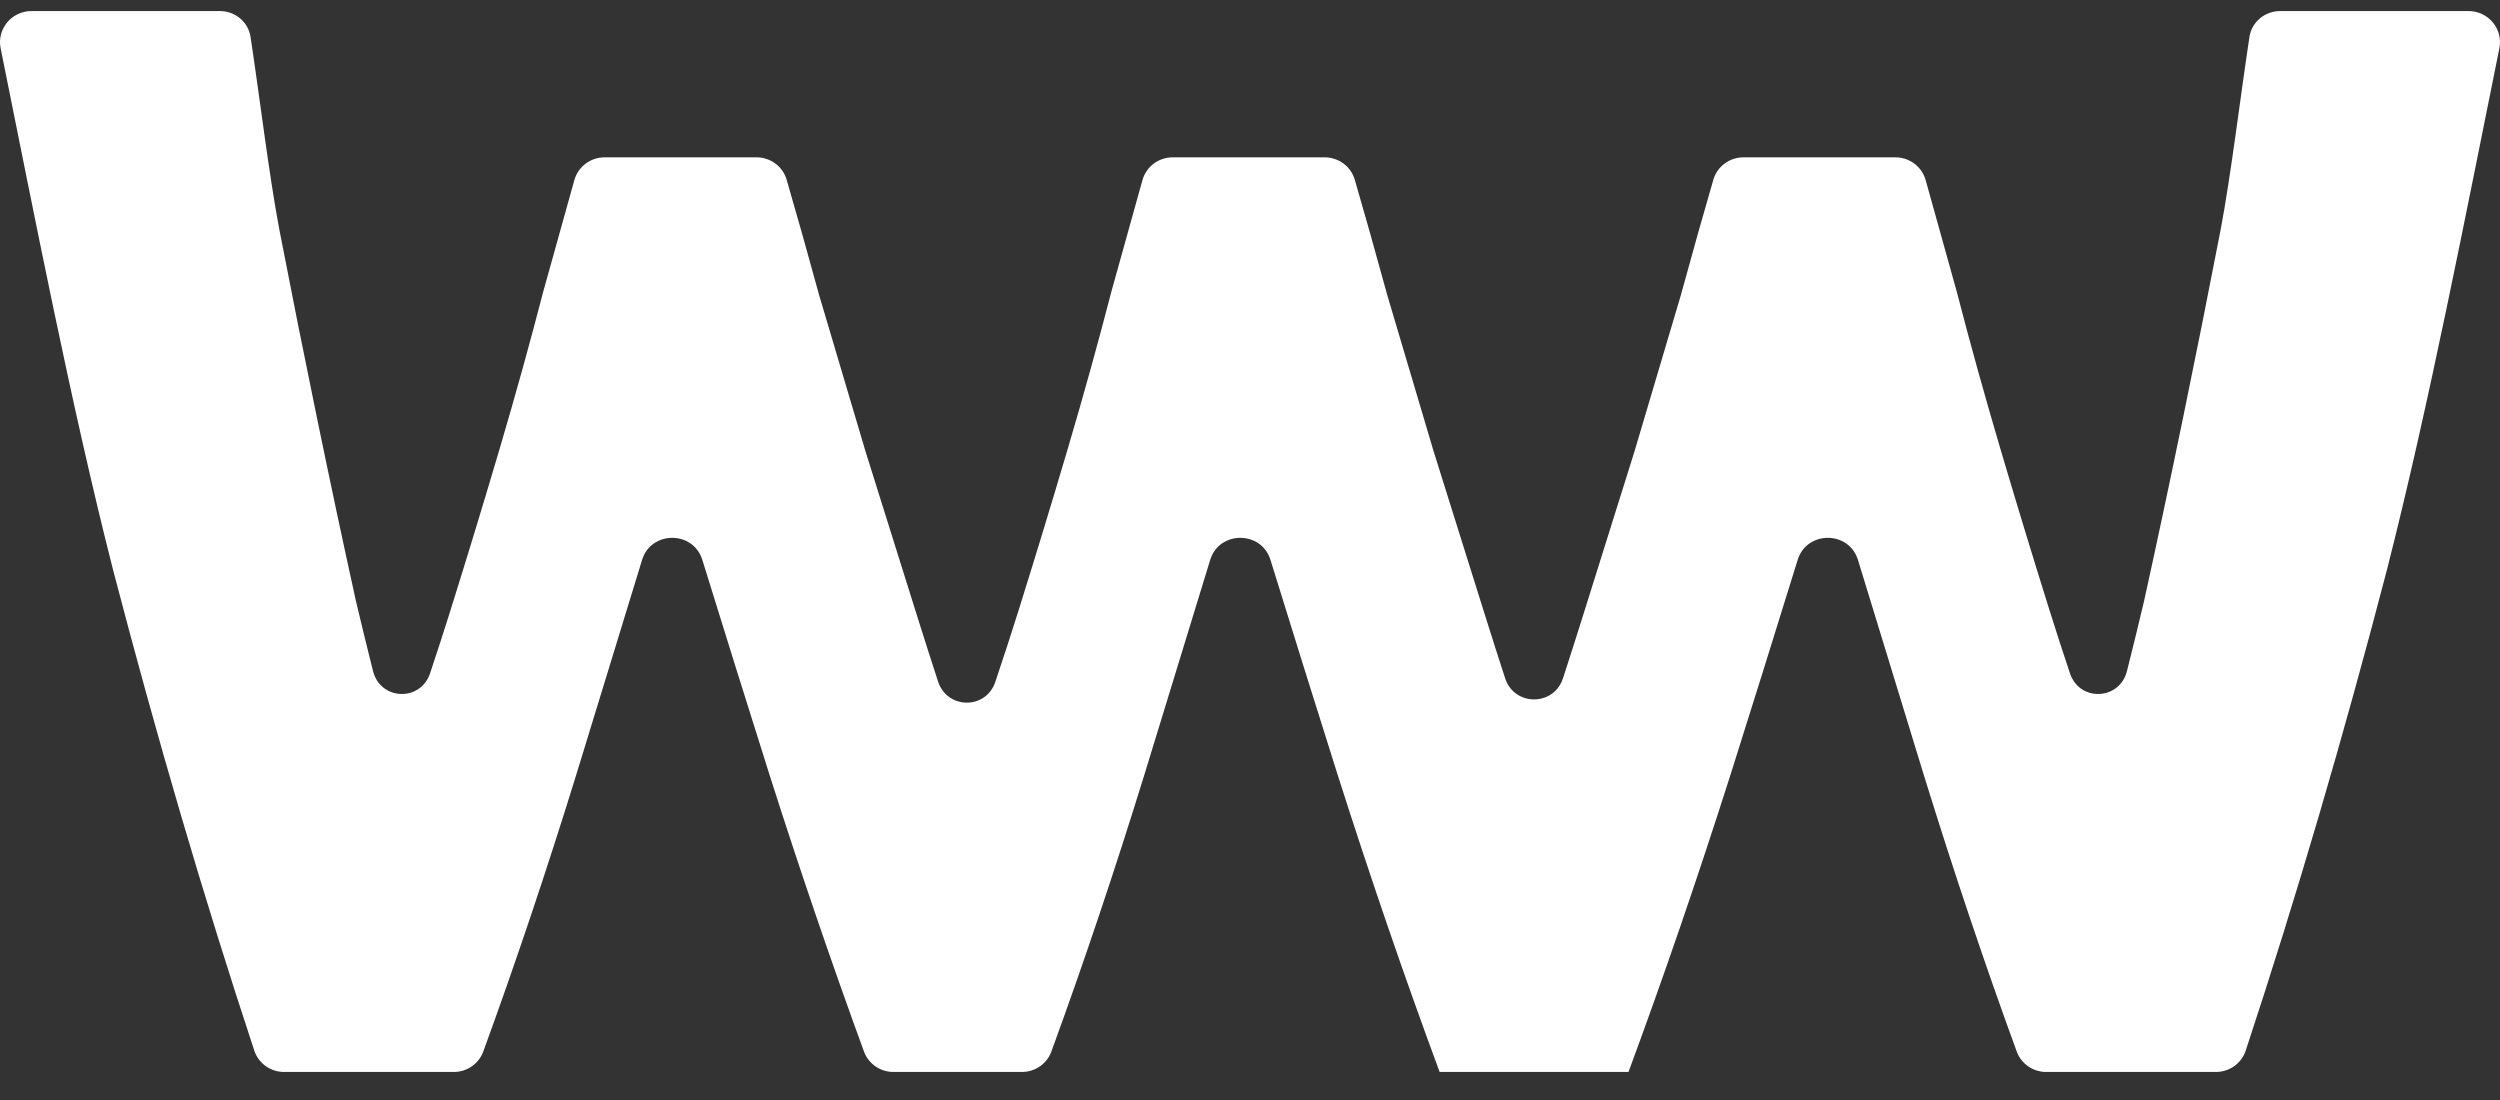 <svg width="75" height="33" viewBox="0 0 75 33" xmlns="http://www.w3.org/2000/svg">
<rect x="0" y="0" width="75" height="33" fill="#333333" stroke="none"/>
<path d="M22.696 4.72C23.114 4.72 23.483 4.993 23.599 5.39C23.903 6.432 24.227 7.583 24.571 8.843C25.021 10.35 25.485 11.916 25.965 13.541L27.494 18.418C27.713 19.116 27.929 19.792 28.142 20.446C28.415 21.282 29.576 21.294 29.858 20.461C30.092 19.768 30.323 19.057 30.552 18.329C31.061 16.703 31.556 15.078 32.036 13.453C32.516 11.828 32.95 10.261 33.34 8.754C33.681 7.531 33.992 6.414 34.273 5.405C34.386 5 34.758 4.72 35.182 4.72H39.74C40.158 4.72 40.527 4.993 40.643 5.39C40.947 6.432 41.27 7.583 41.615 8.843C42.064 10.35 42.529 11.916 43.009 13.541L44.538 18.418C44.746 19.081 44.951 19.724 45.154 20.348C45.43 21.194 46.614 21.194 46.89 20.348C47.093 19.724 47.298 19.081 47.506 18.418L49.035 13.541C49.515 11.916 49.979 10.35 50.429 8.843C50.773 7.583 51.097 6.432 51.401 5.39C51.517 4.993 51.886 4.72 52.304 4.72H56.862C57.286 4.72 57.658 5 57.77 5.405C58.052 6.414 58.363 7.531 58.704 8.754C59.093 10.261 59.528 11.828 60.008 13.453C60.488 15.078 60.982 16.703 61.492 18.329C61.692 18.966 61.894 19.59 62.099 20.2C62.387 21.061 63.587 21.012 63.809 20.133C63.981 19.45 64.153 18.746 64.325 18.018C64.715 16.245 65.105 14.413 65.494 12.522C65.884 10.631 66.259 8.754 66.619 6.892C66.929 5.26 67.217 2.857 67.483 1.109C67.552 0.659 67.944 0.332 68.404 0.332H74.056C74.652 0.332 75.098 0.871 74.981 1.448C73.987 6.37 72.863 12.175 71.61 17.088C70.293 22.141 68.88 26.951 67.371 31.519C67.245 31.901 66.883 32.159 66.477 32.159H61.386C60.991 32.159 60.637 31.915 60.502 31.547C59.534 28.895 58.605 26.13 57.714 23.249L55.739 16.798C55.468 15.915 54.203 15.914 53.93 16.796C53.265 18.947 52.593 21.098 51.913 23.249C50.924 26.352 49.904 29.322 48.855 32.159H46.022L43.189 32.159C42.139 29.322 41.12 26.352 40.131 23.249C39.451 21.098 38.779 18.947 38.114 16.796C37.841 15.914 36.576 15.915 36.305 16.798L34.329 23.249C33.439 26.13 32.51 28.895 31.541 31.547C31.407 31.915 31.053 32.159 30.657 32.159L26.804 32.159C26.408 32.159 26.054 31.915 25.92 31.547C24.95 28.895 24.005 26.13 23.087 23.249C22.407 21.098 21.735 18.947 21.07 16.796C20.797 15.914 19.532 15.915 19.262 16.798L17.286 23.249C16.395 26.13 15.466 28.895 14.498 31.547C14.363 31.915 14.009 32.159 13.614 32.159H8.523C8.116 32.159 7.755 31.901 7.629 31.519C6.12 26.951 4.707 22.141 3.39 17.088C2.137 12.175 1.013 6.37 0.019 1.448C-0.098 0.871 0.348 0.332 0.944 0.332H6.596C7.056 0.332 7.449 0.659 7.517 1.109C7.783 2.857 8.071 5.26 8.381 6.892C8.741 8.754 9.116 10.631 9.506 12.522C9.895 14.413 10.285 16.245 10.675 18.018C10.847 18.746 11.019 19.45 11.191 20.133C11.413 21.012 12.613 21.061 12.902 20.2C13.106 19.59 13.308 18.966 13.508 18.329C14.018 16.703 14.512 15.078 14.992 13.453C15.472 11.828 15.906 10.261 16.296 8.754C16.637 7.531 16.948 6.414 17.23 5.405C17.342 5 17.714 4.72 18.138 4.72H22.696Z" fill="white"/>
</svg>
